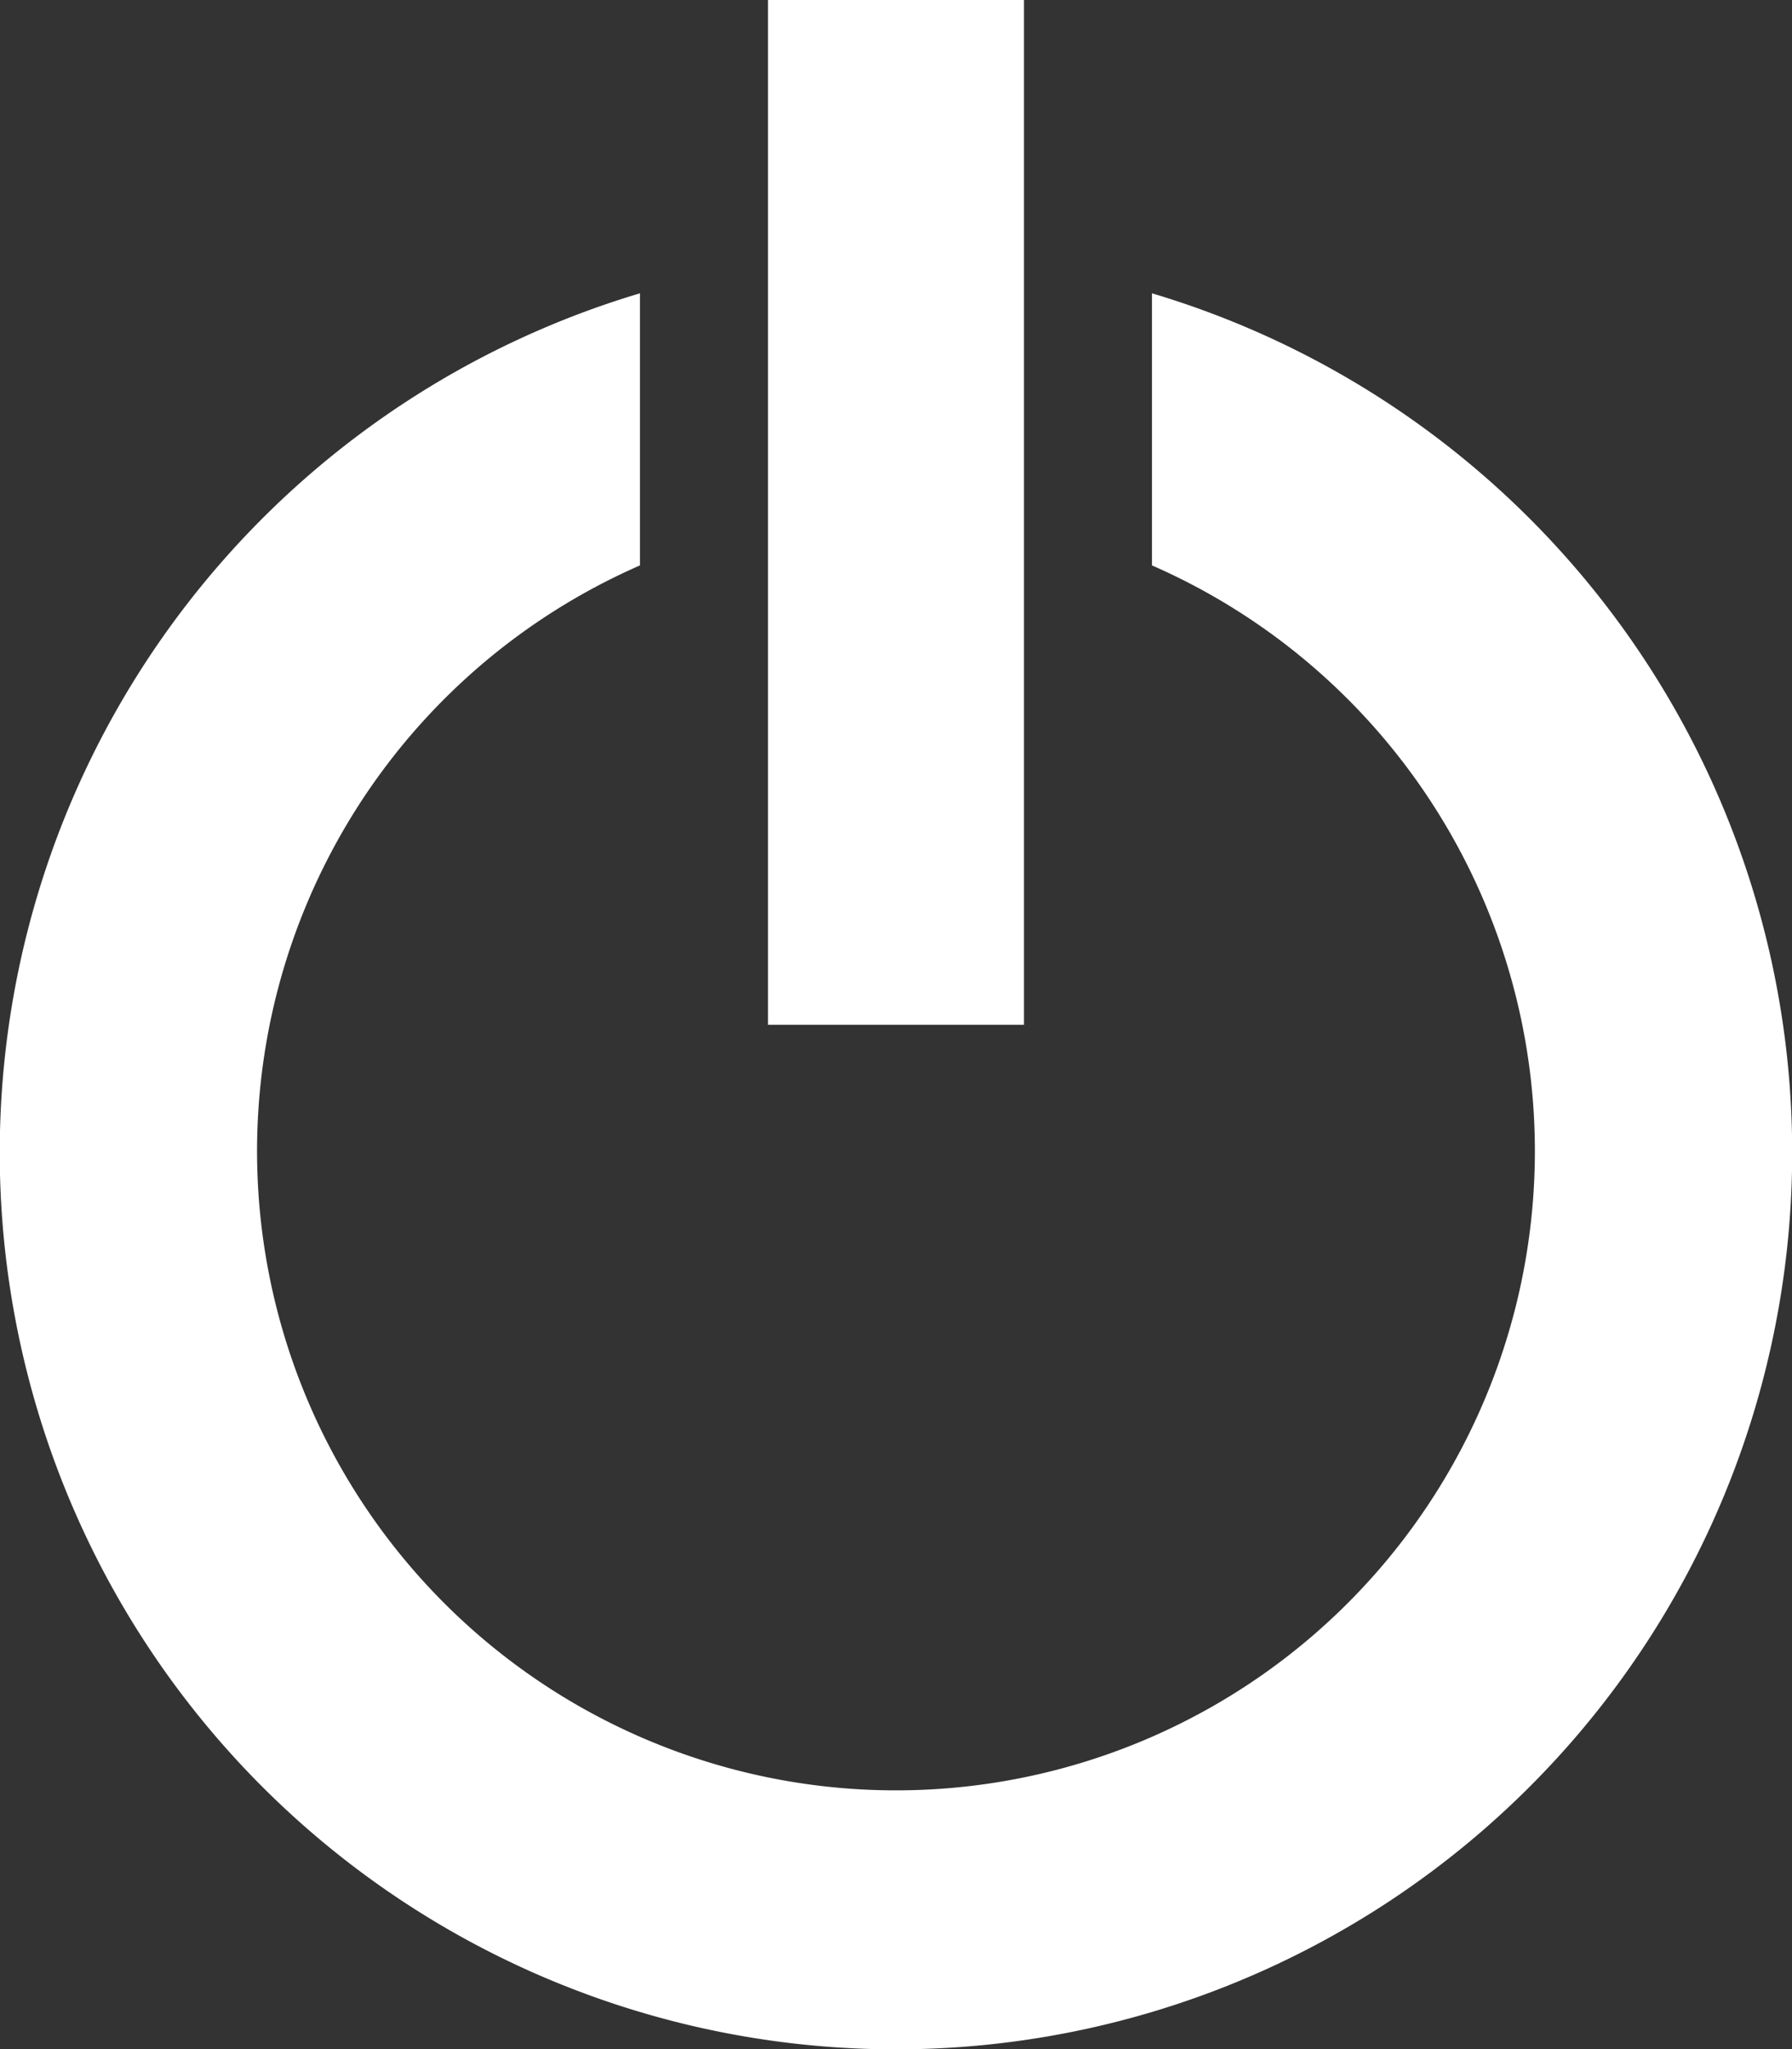 <svg xmlns="http://www.w3.org/2000/svg" width="28.993" height="33.134" viewBox="0 0 28.993 33.134"><rect x="0" y="0" width="28.993" height="33.134" fill="#333333" stroke="none"/><defs><style>.a{fill:#fff;}</style></defs><path class="a" d="M23.137,6.671v4.4a10.337,10.337,0,1,1-8.284,0v-4.4a14.5,14.5,0,1,0,8.284,0ZM16.924,1.928h4.142V18.5H16.924Z" transform="translate(-4.499 -1.928)"/></svg>